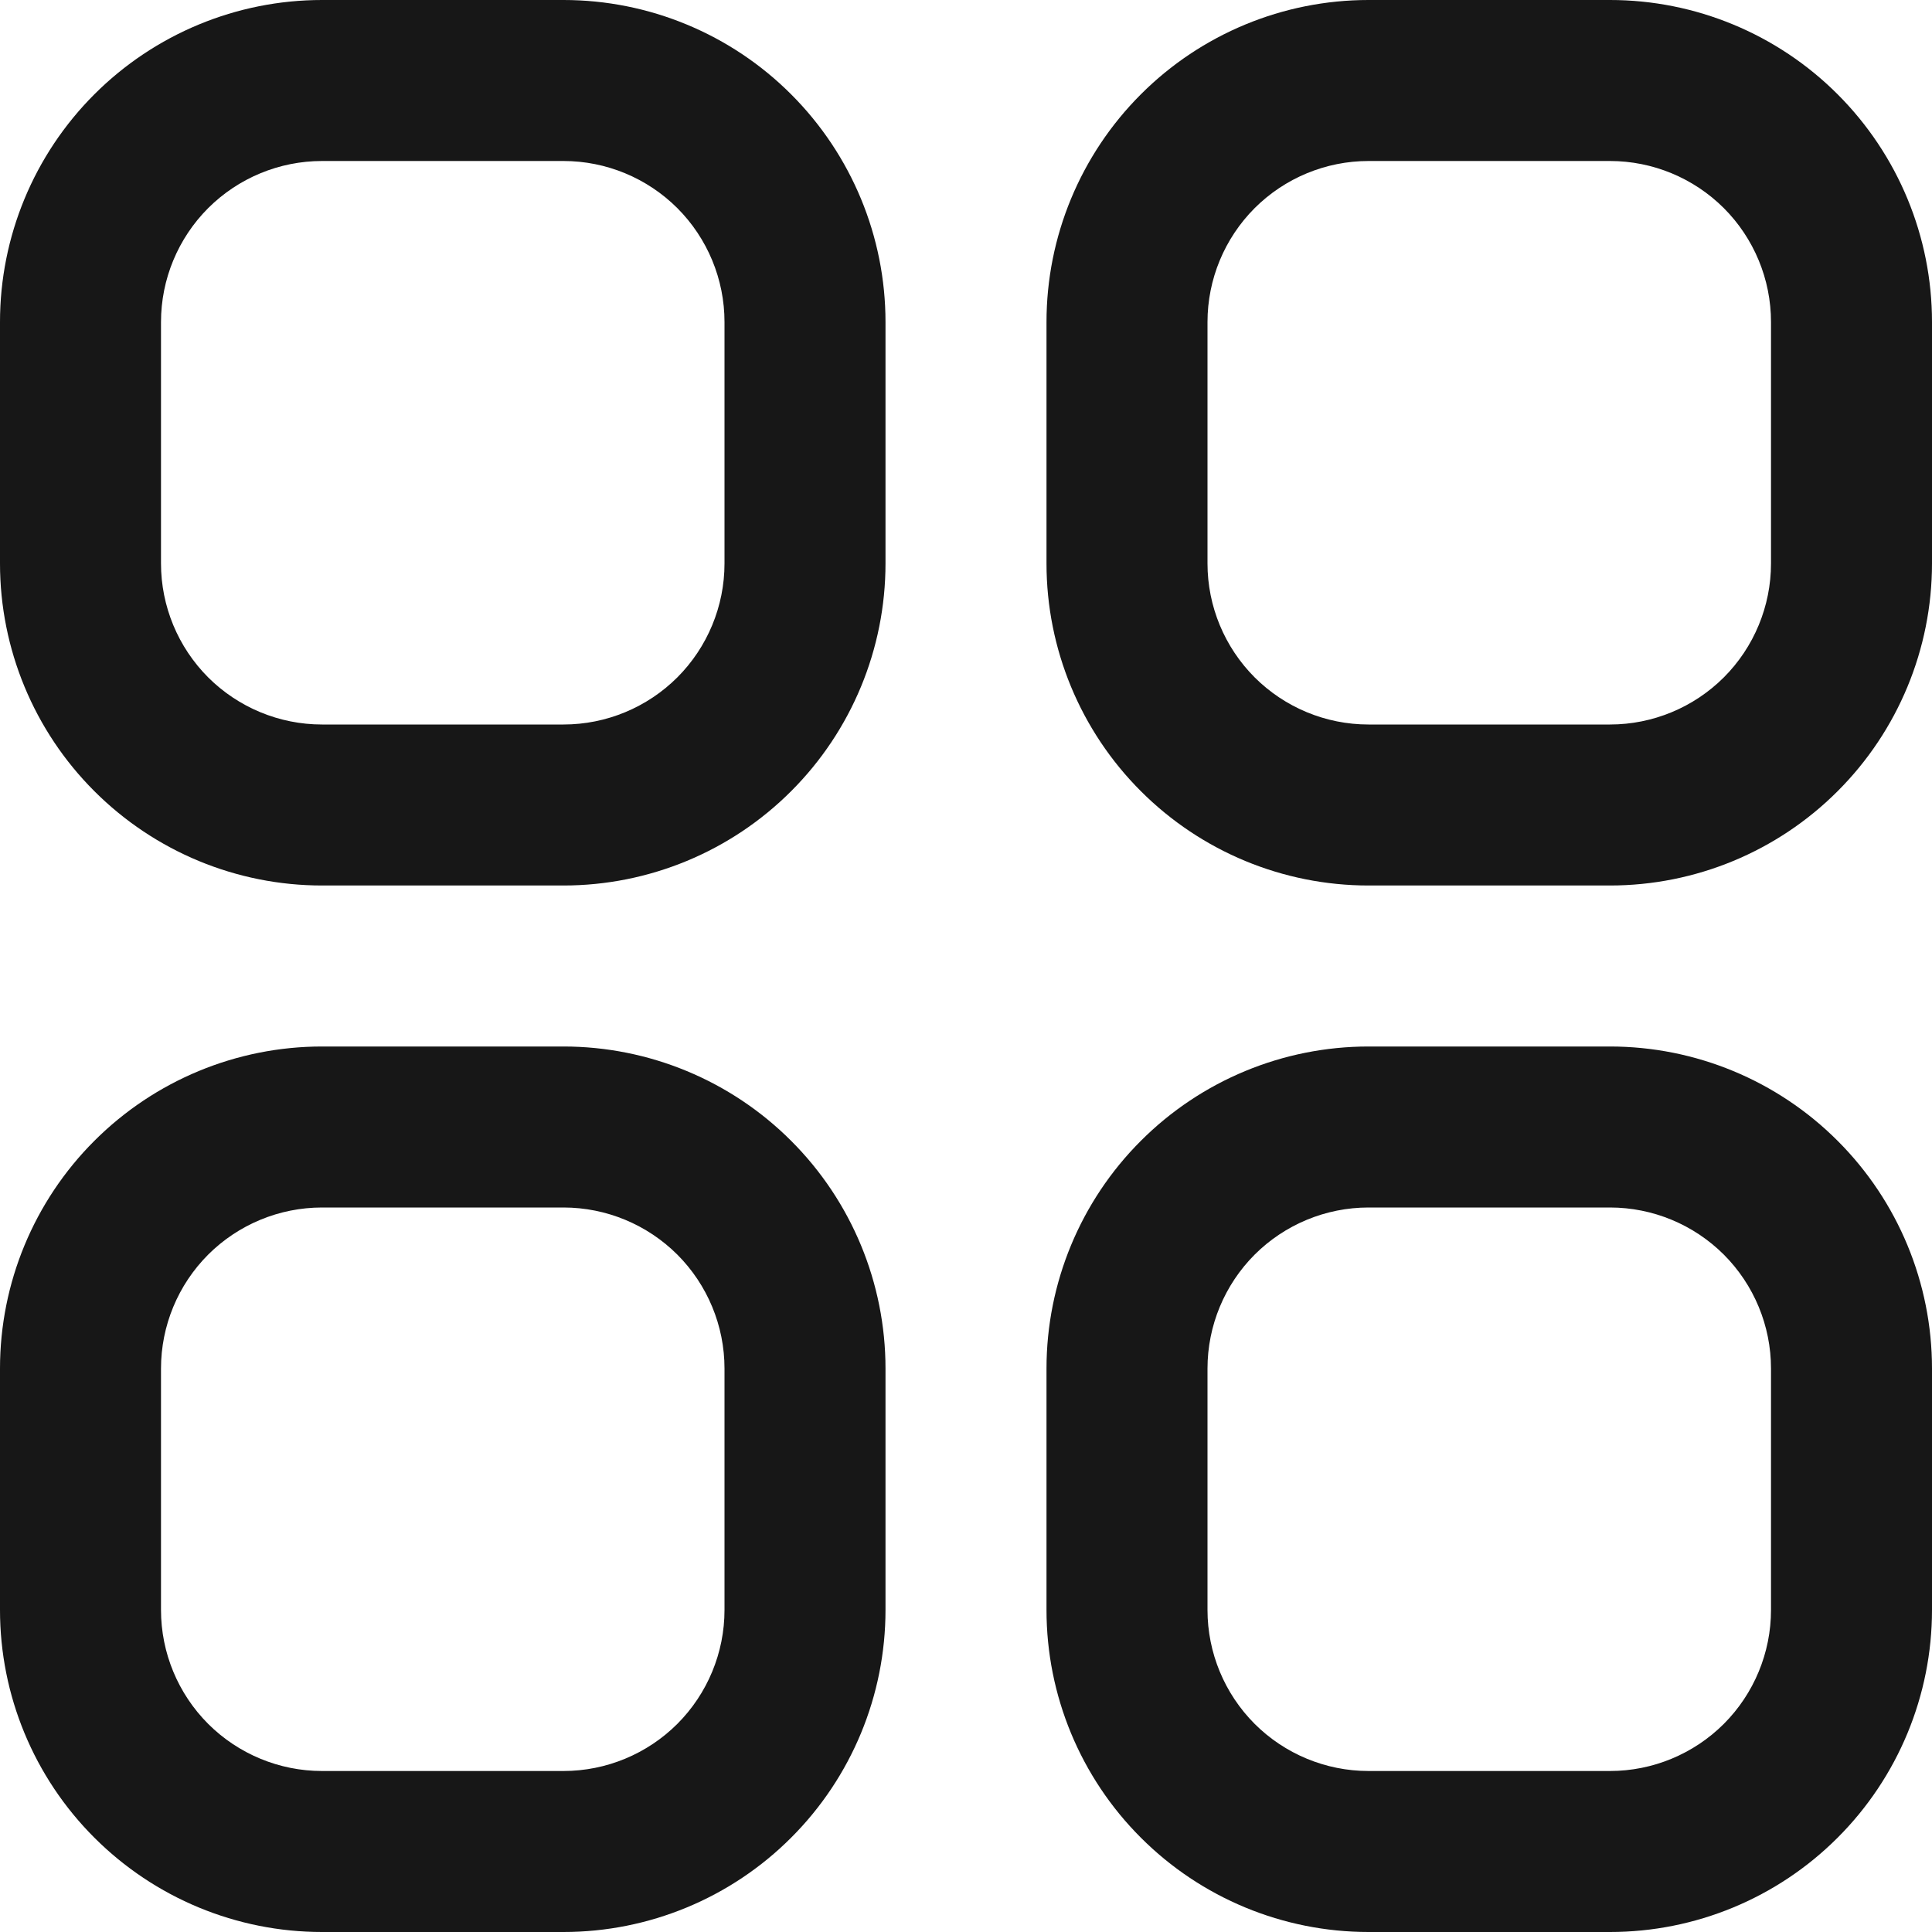<svg width="30" height="30" viewBox="0 0 30 30" fill="none" xmlns="http://www.w3.org/2000/svg">
<path fill-rule="evenodd" clip-rule="evenodd" d="M8.75 16.25C10.076 16.25 11.348 16.777 12.285 17.715C13.223 18.652 13.75 19.924 13.75 21.25V25C13.75 26.326 13.223 27.598 12.285 28.535C11.348 29.473 10.076 30 8.75 30H5C3.674 30 2.403 29.473 1.465 28.535C0.527 27.598 0 26.326 0 25V21.25C1.26283e-07 19.924 0.527 18.652 1.465 17.715C2.403 16.777 3.674 16.25 5 16.25H8.75ZM5 18.75C4.337 18.75 3.701 19.014 3.232 19.482C2.764 19.951 2.5 20.587 2.5 21.25V25C2.5 25.663 2.764 26.299 3.232 26.768C3.701 27.236 4.337 27.5 5 27.5H8.75C9.413 27.5 10.049 27.236 10.518 26.768C10.986 26.299 11.25 25.663 11.25 25V21.25C11.25 20.587 10.986 19.951 10.518 19.482C10.049 19.014 9.413 18.75 8.75 18.75H5Z" fill="#171717"/>
<path fill-rule="evenodd" clip-rule="evenodd" d="M25 16.25C26.326 16.25 27.598 16.777 28.535 17.715C29.473 18.652 30 19.924 30 21.25V25C30 26.326 29.473 27.598 28.535 28.535C27.598 29.473 26.326 30 25 30H21.25C19.924 30 18.652 29.473 17.715 28.535C16.777 27.598 16.25 26.326 16.25 25V21.25C16.25 19.924 16.777 18.652 17.715 17.715C18.652 16.777 19.924 16.25 21.25 16.25H25ZM21.25 18.75C20.587 18.75 19.951 19.014 19.482 19.482C19.014 19.951 18.75 20.587 18.75 21.25V25C18.75 25.663 19.014 26.299 19.482 26.768C19.951 27.236 20.587 27.5 21.25 27.5H25C25.663 27.5 26.299 27.236 26.768 26.768C27.236 26.299 27.5 25.663 27.5 25V21.25C27.5 20.587 27.236 19.951 26.768 19.482C26.299 19.014 25.663 18.75 25 18.75H21.25Z" fill="#171717"/>
<path fill-rule="evenodd" clip-rule="evenodd" d="M8.75 0C10.076 0 11.348 0.527 12.285 1.465C13.223 2.403 13.75 3.674 13.75 5V8.75C13.75 10.076 13.223 11.348 12.285 12.285C11.348 13.223 10.076 13.75 8.75 13.75H5C3.674 13.75 2.403 13.223 1.465 12.285C0.527 11.348 0 10.076 0 8.75V5C1.26283e-07 3.674 0.527 2.403 1.465 1.465C2.403 0.527 3.674 1.26282e-07 5 0H8.75ZM5 2.5C4.337 2.5 3.701 2.764 3.232 3.232C2.764 3.701 2.5 4.337 2.5 5V8.75C2.5 9.413 2.764 10.049 3.232 10.518C3.701 10.986 4.337 11.25 5 11.25H8.75C9.413 11.25 10.049 10.986 10.518 10.518C10.986 10.049 11.25 9.413 11.25 8.75V5C11.25 4.337 10.986 3.701 10.518 3.232C10.049 2.764 9.413 2.5 8.75 2.5H5Z" fill="#171717"/>
<path fill-rule="evenodd" clip-rule="evenodd" d="M25 0C26.326 0 27.598 0.527 28.535 1.465C29.473 2.403 30 3.674 30 5V8.75C30 10.076 29.473 11.348 28.535 12.285C27.598 13.223 26.326 13.75 25 13.75H21.25C19.924 13.75 18.652 13.223 17.715 12.285C16.777 11.348 16.25 10.076 16.25 8.75V5C16.25 3.674 16.777 2.403 17.715 1.465C18.652 0.527 19.924 1.26282e-07 21.25 0H25ZM21.25 2.5C20.587 2.5 19.951 2.764 19.482 3.232C19.014 3.701 18.75 4.337 18.75 5V8.75C18.75 9.413 19.014 10.049 19.482 10.518C19.951 10.986 20.587 11.25 21.25 11.25H25C25.663 11.25 26.299 10.986 26.768 10.518C27.236 10.049 27.5 9.413 27.5 8.75V5C27.5 4.337 27.236 3.701 26.768 3.232C26.299 2.764 25.663 2.5 25 2.5H21.25Z" fill="#171717"/>
</svg>

